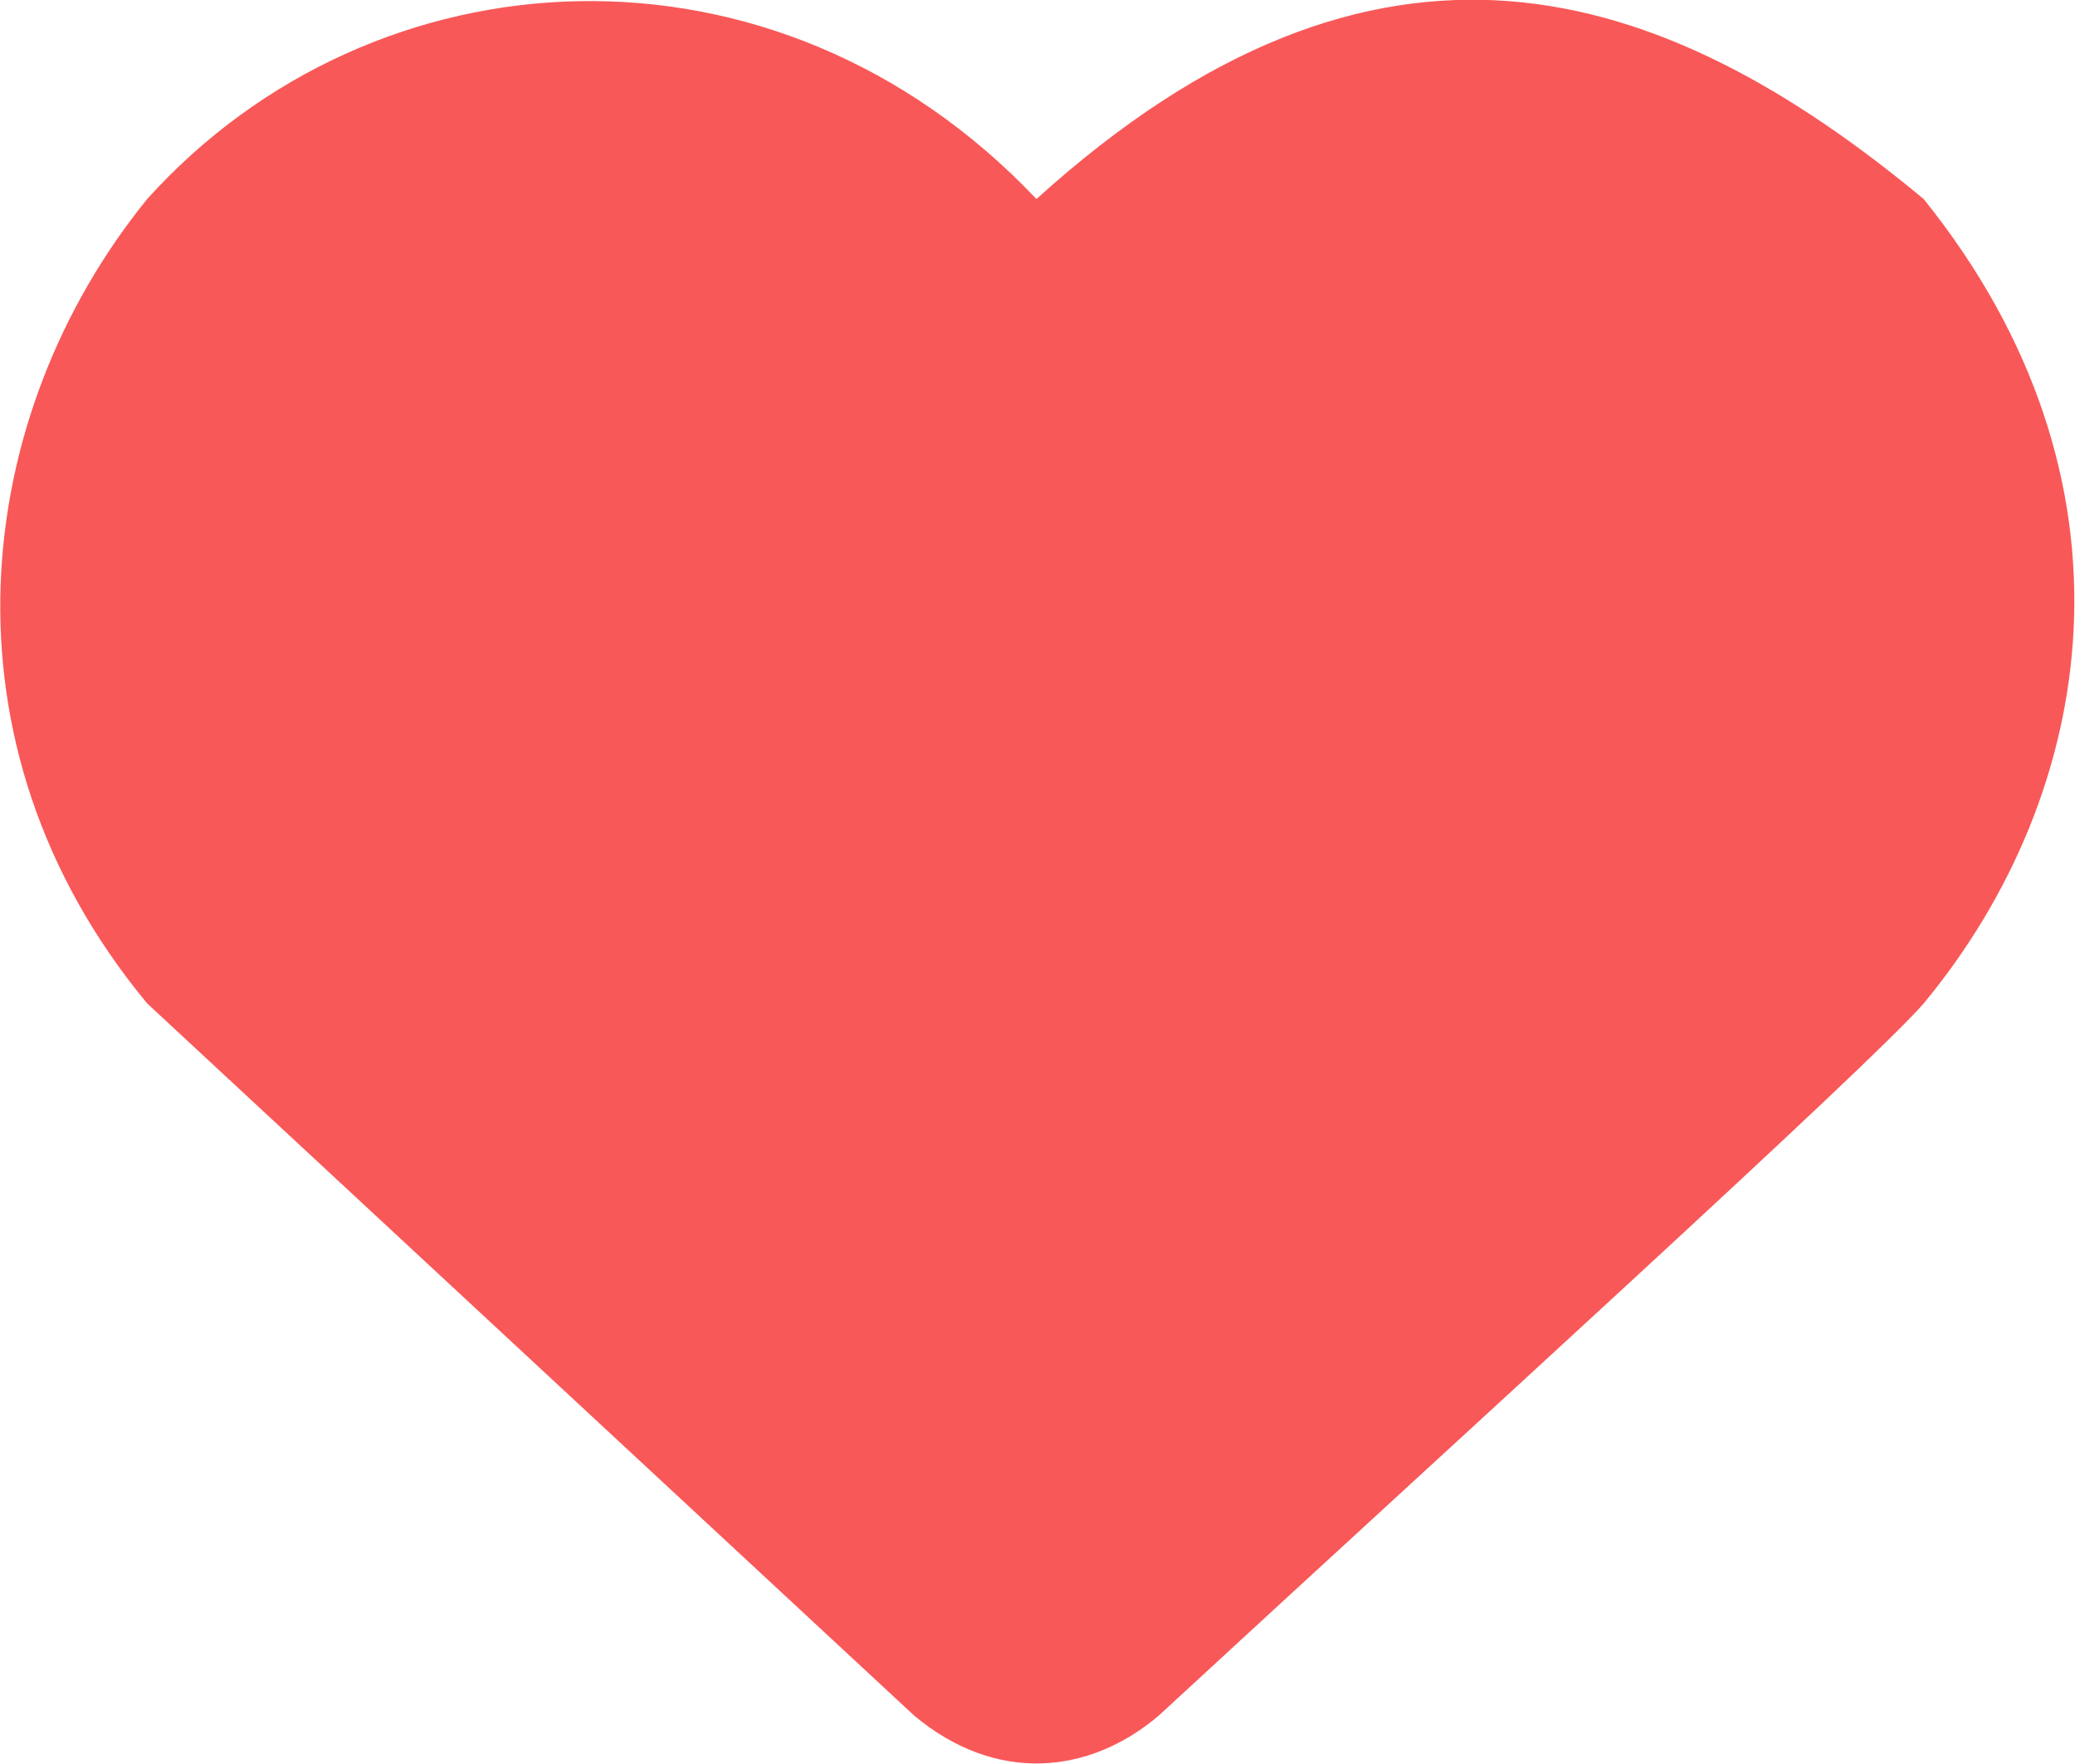 <?xml version="1.0" encoding="UTF-8"?><svg id="Camada_2" xmlns="http://www.w3.org/2000/svg" viewBox="0 0 20.02 17.02"><g id="Camada_2-2"><path d="M10,1.92C7.48-.74,3.61-.51,1.42,1.92-.27,4-.66,7.17,1.42,9.68l7.4,6.87c.79,.66,1.69,.57,2.36,0,2.86-2.64,6.86-6.27,7.38-6.87,1.68-2.03,2.18-5.05,0-7.76C16.02-.19,13.29-1.06,10,1.92Z" style="fill:#f95858;"/></g></svg>